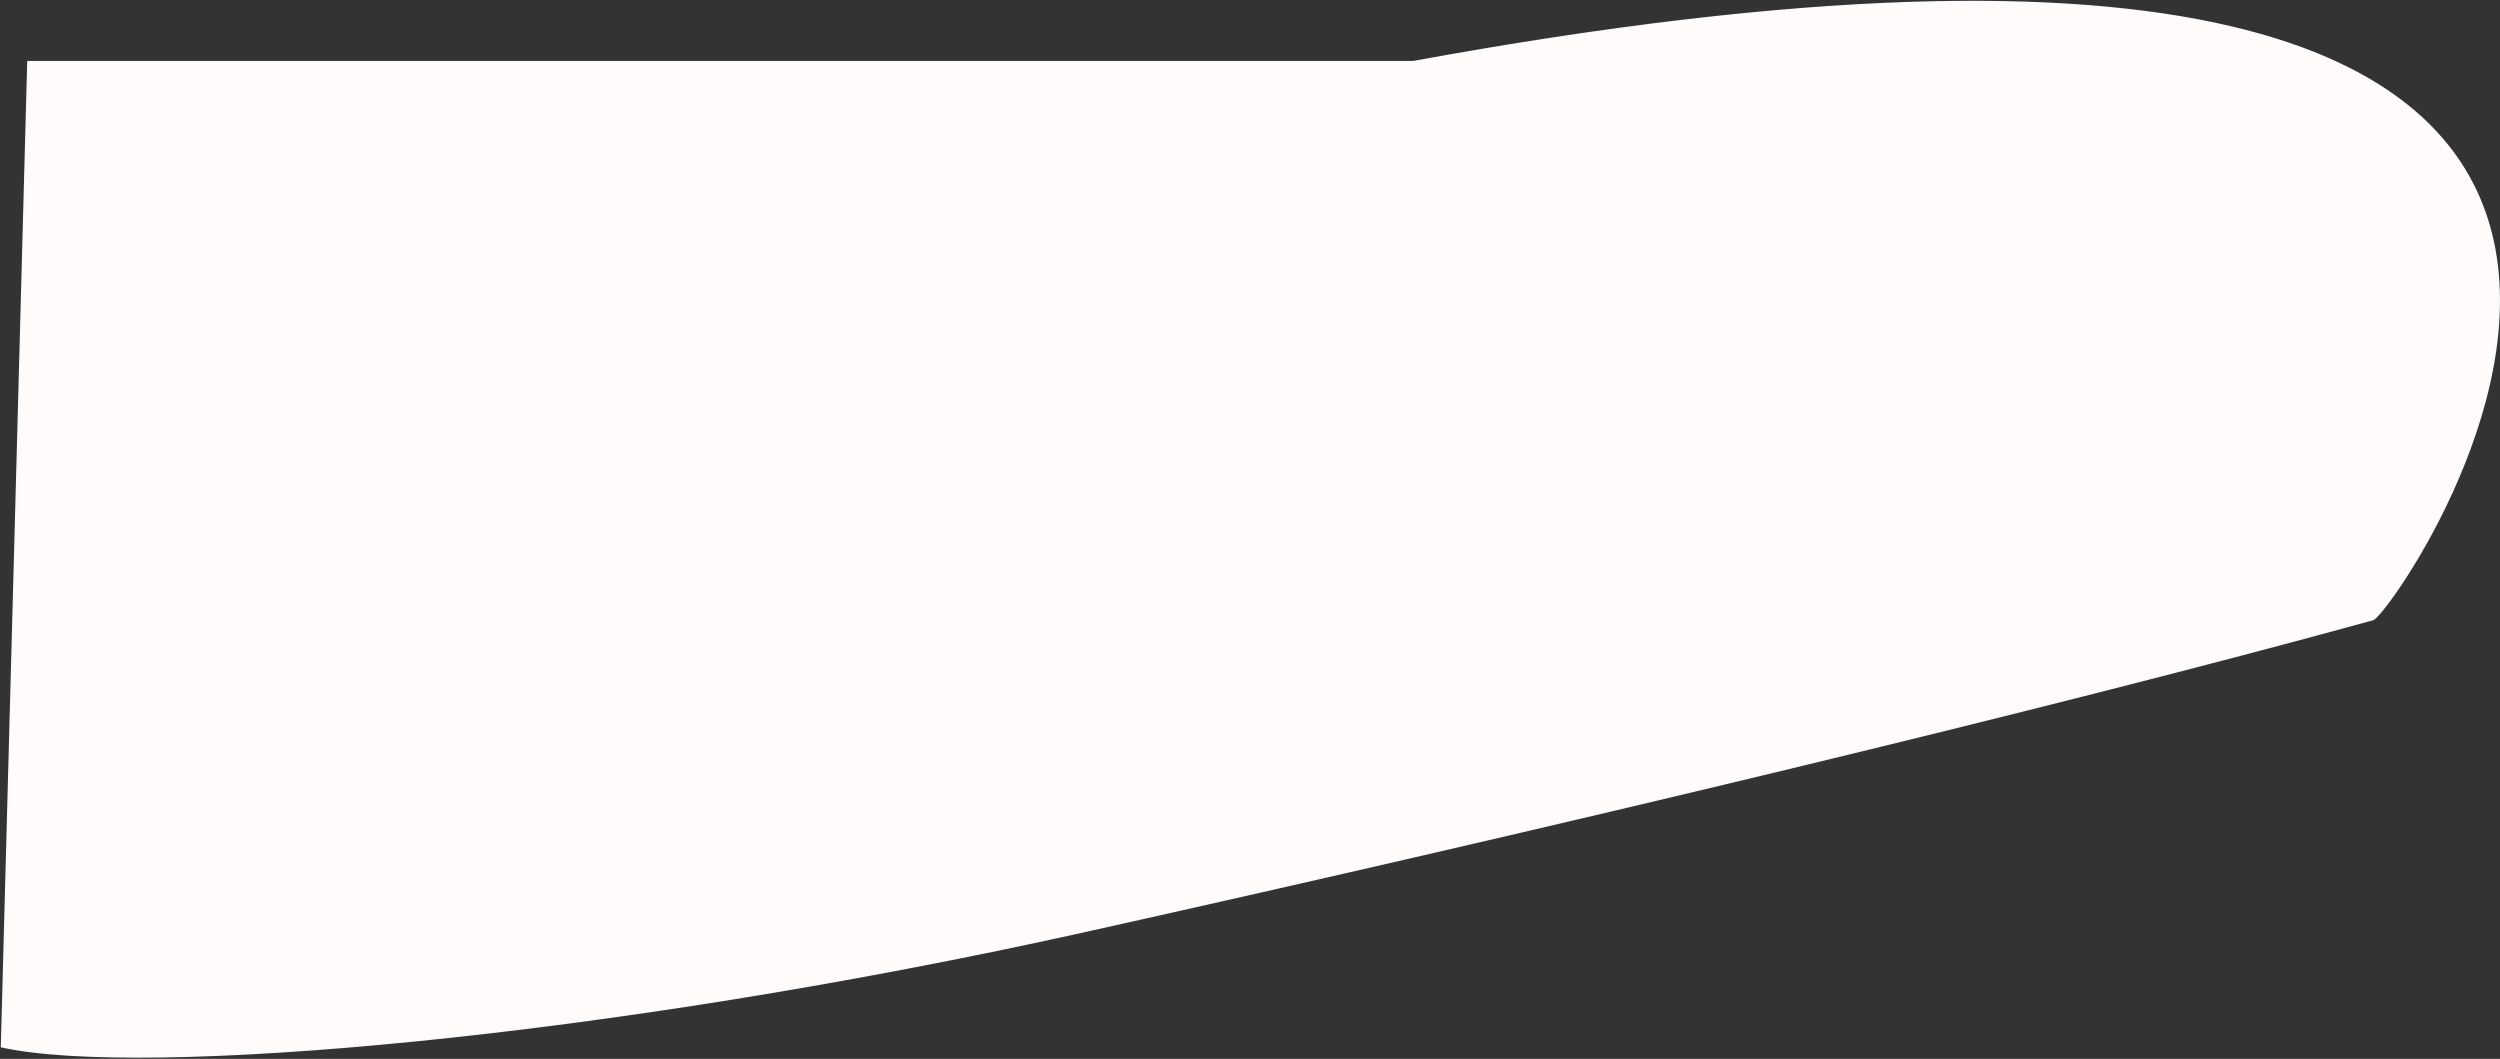 <svg width="1563" height="662" viewBox="0 0 1563 662" fill="none" xmlns="http://www.w3.org/2000/svg">
<rect x="0" y="0" width="1563" height="662" fill="#333333" stroke="none"/>
<path d="M883.544 38.605C1869 -142.137 1494.92 387.355 1483.39 387.355C1279.63 443.444 966.962 517.968 679.5 582C378.57 649.032 88.849 673.68 1 654.392L17.5 38.605H883.544Z" fill="#FFFBFB" stroke="#F9F9FD"/>
</svg>
